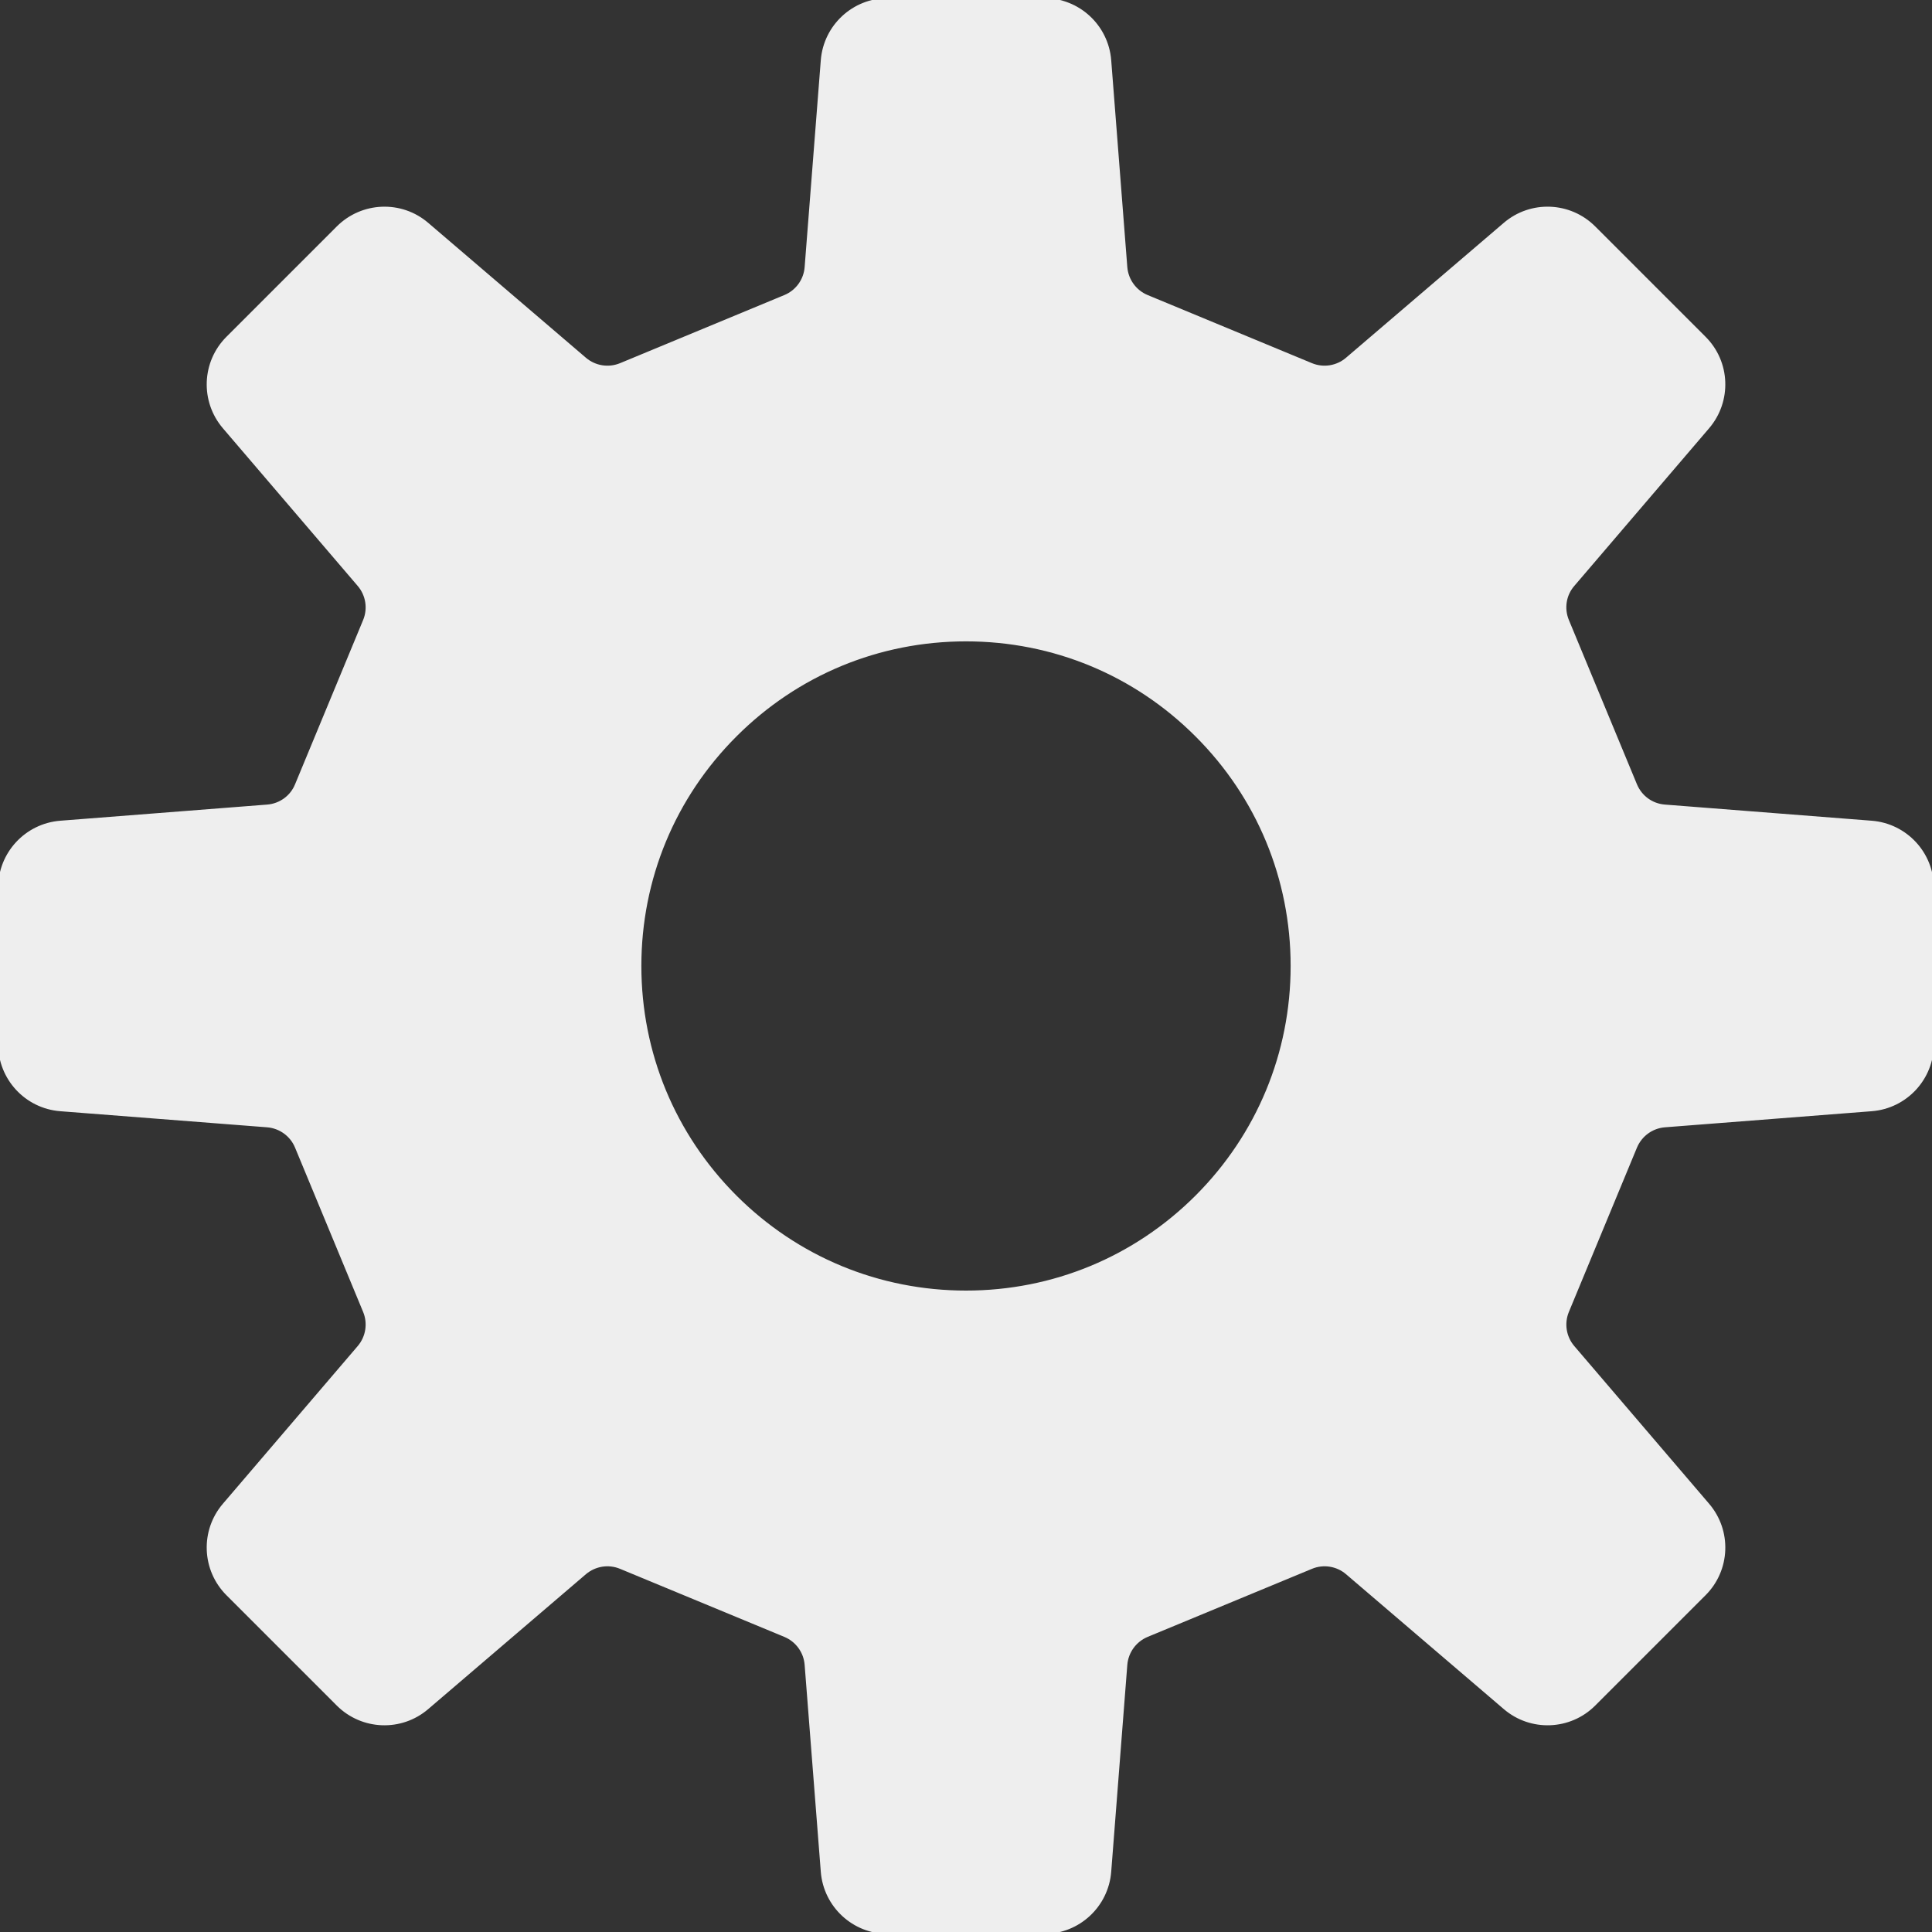 <!DOCTYPE svg PUBLIC "-//W3C//DTD SVG 1.1//EN" "http://www.w3.org/Graphics/SVG/1.1/DTD/svg11.dtd">

<!-- Uploaded to: SVG Repo, www.svgrepo.com, Transformed by: SVG Repo Mixer Tools -->
<svg version="1.1" id="_x32_" xmlns="http://www.w3.org/2000/svg" xmlns:xlink="http://www.w3.org/1999/xlink" width="64px" height="64px" viewBox="0 0 512 512" xml:space="preserve" fill="#EEEEEEaa" stroke="#EEEEEEaa">

<rect x="0" y="0" width="512" height="512" fill="#333333" stroke="none"/>

<g id="SVGRepo_bgCarrier" stroke-width="0"/>

<g id="SVGRepo_tracerCarrier" stroke-linecap="round" stroke-linejoin="round"/>

<g id="SVGRepo_iconCarrier"> <style type="text/css">  .st0{fill:#EEEEEEaa;}  </style> <g> <path class="st0" d="M496,293.984c9.031-0.703,16-8.25,16-17.297v-41.375c0-9.063-6.969-16.594-16-17.313l-54.828-4.281 c-3.484-0.266-6.484-2.453-7.828-5.688l-18.031-43.516c-1.344-3.219-0.781-6.906,1.5-9.547l35.75-41.813 c5.875-6.891,5.5-17.141-0.922-23.547l-29.25-29.25c-6.406-6.406-16.672-6.813-23.547-0.922l-41.813,35.75 c-2.641,2.266-6.344,2.844-9.547,1.516l-43.531-18.047c-3.219-1.328-5.422-4.375-5.703-7.828l-4.266-54.813 C293.281,6.969,285.75,0,276.688,0h-41.375c-9.063,0-16.594,6.969-17.297,16.016l-4.281,54.813c-0.266,3.469-2.469,6.5-5.688,7.828 l-43.531,18.047c-3.219,1.328-6.906,0.75-9.563-1.516l-41.797-35.75c-6.875-5.891-17.125-5.484-23.547,0.922l-29.25,29.25 c-6.406,6.406-6.797,16.656-0.922,23.547l35.75,41.813c2.25,2.641,2.844,6.328,1.5,9.547l-18.031,43.516 c-1.313,3.234-4.359,5.422-7.813,5.688L16,218c-9.031,0.719-16,8.25-16,17.313v41.359c0,9.063,6.969,16.609,16,17.313l54.844,4.266 c3.453,0.281,6.5,2.484,7.813,5.703l18.031,43.516c1.344,3.219,0.75,6.922-1.5,9.563l-35.75,41.813 c-5.875,6.875-5.484,17.125,0.922,23.547l29.25,29.25c6.422,6.406,16.672,6.797,23.547,0.906l41.797-35.75 c2.656-2.25,6.344-2.844,9.563-1.5l43.531,18.031c3.219,1.344,5.422,4.359,5.688,7.844l4.281,54.813 c0.703,9.031,8.234,16.016,17.297,16.016h41.375c9.063,0,16.594-6.984,17.297-16.016l4.266-54.813 c0.281-3.484,2.484-6.5,5.703-7.844l43.531-18.031c3.203-1.344,6.922-0.75,9.547,1.5l41.813,35.75 c6.875,5.891,17.141,5.5,23.547-0.906l29.25-29.25c6.422-6.422,6.797-16.672,0.922-23.547l-35.75-41.813 c-2.25-2.641-2.844-6.344-1.5-9.563l18.031-43.516c1.344-3.219,4.344-5.422,7.828-5.703L496,293.984z M256,342.516 c-23.109,0-44.844-9-61.188-25.328c-16.344-16.359-25.344-38.078-25.344-61.203c0-23.109,9-44.844,25.344-61.172 c16.344-16.359,38.078-25.344,61.188-25.344c23.125,0,44.844,8.984,61.188,25.344c16.344,16.328,25.344,38.063,25.344,61.172 c0,23.125-9,44.844-25.344,61.203C300.844,333.516,279.125,342.516,256,342.516z"/> </g> </g>

</svg>